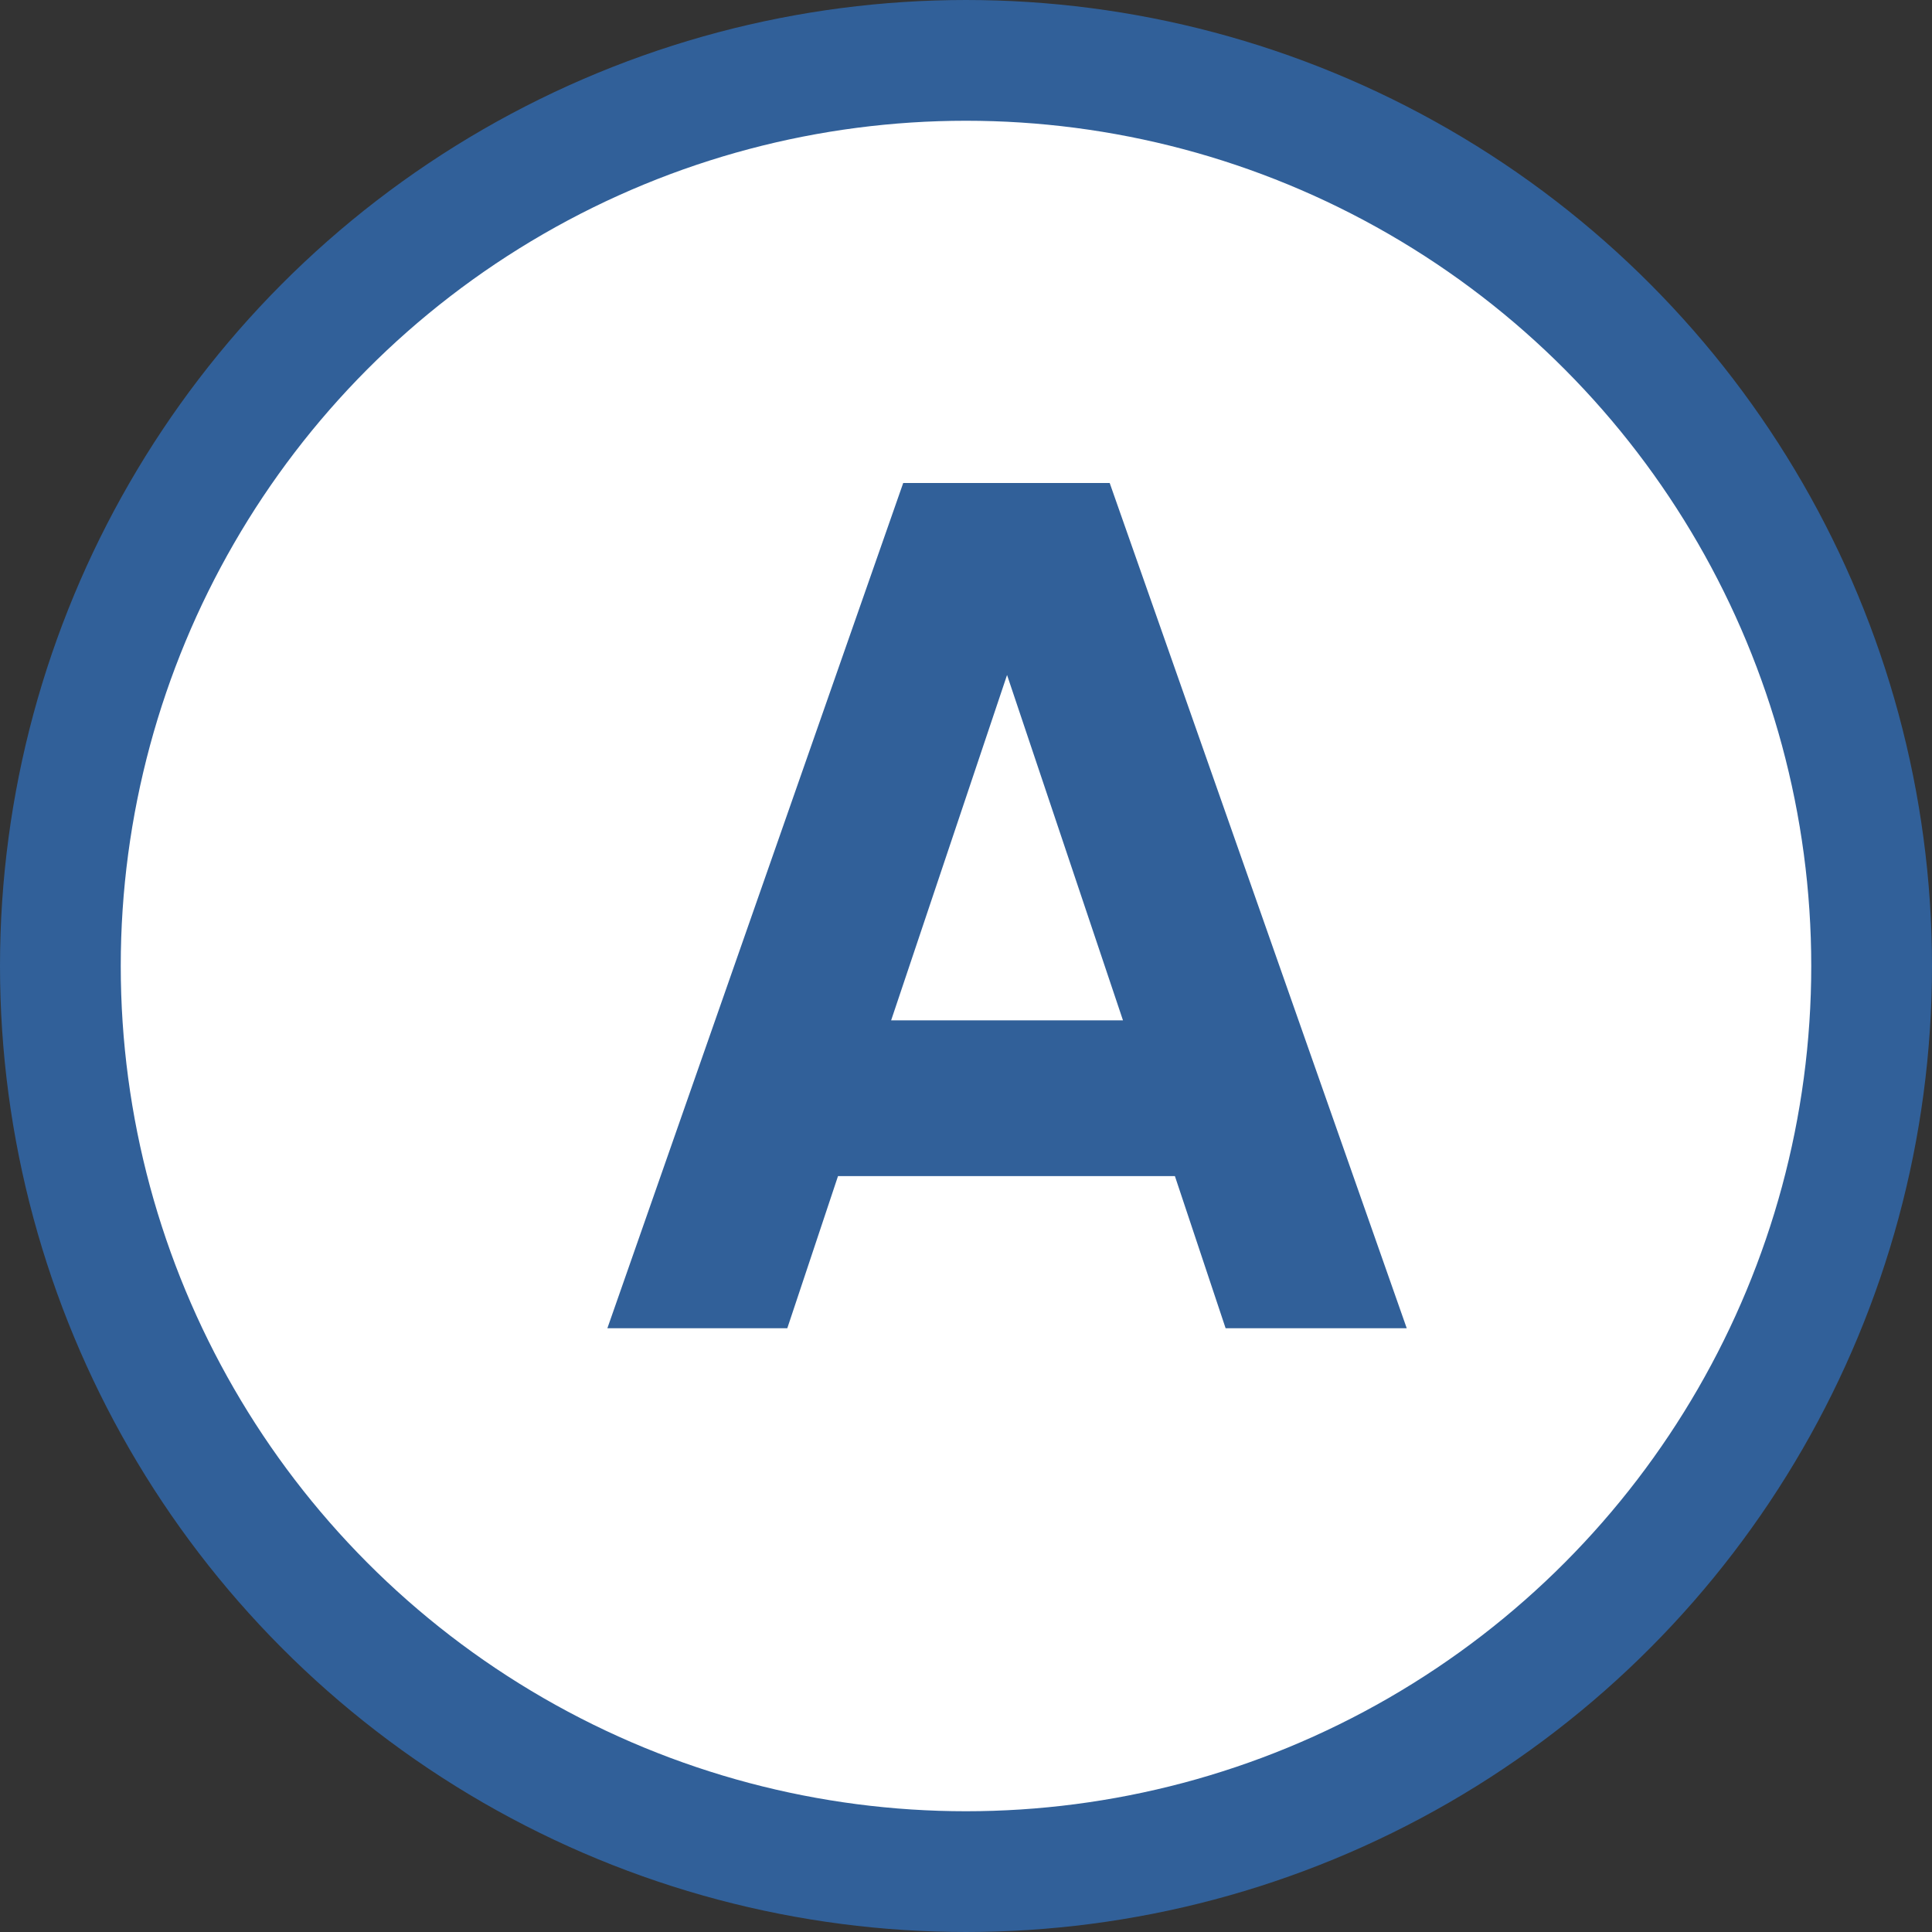 <svg width="32" height="32" viewBox="0 0 32 32" fill="none" xmlns="http://www.w3.org/2000/svg">
<rect x="0" y="0" width="32" height="32" fill="#333333" stroke="none"/>
<circle cx="16" cy="16" r="15" fill="white" stroke="#316099" stroke-width="2"/>
<path d="M23.3 22L18.38 8H14.96L10.06 22H13.04L13.88 19.48H19.46L20.3 22H23.3ZM16.68 11.18L18.6 16.9H14.76L16.68 11.18Z" fill="#316099"/>
</svg>
